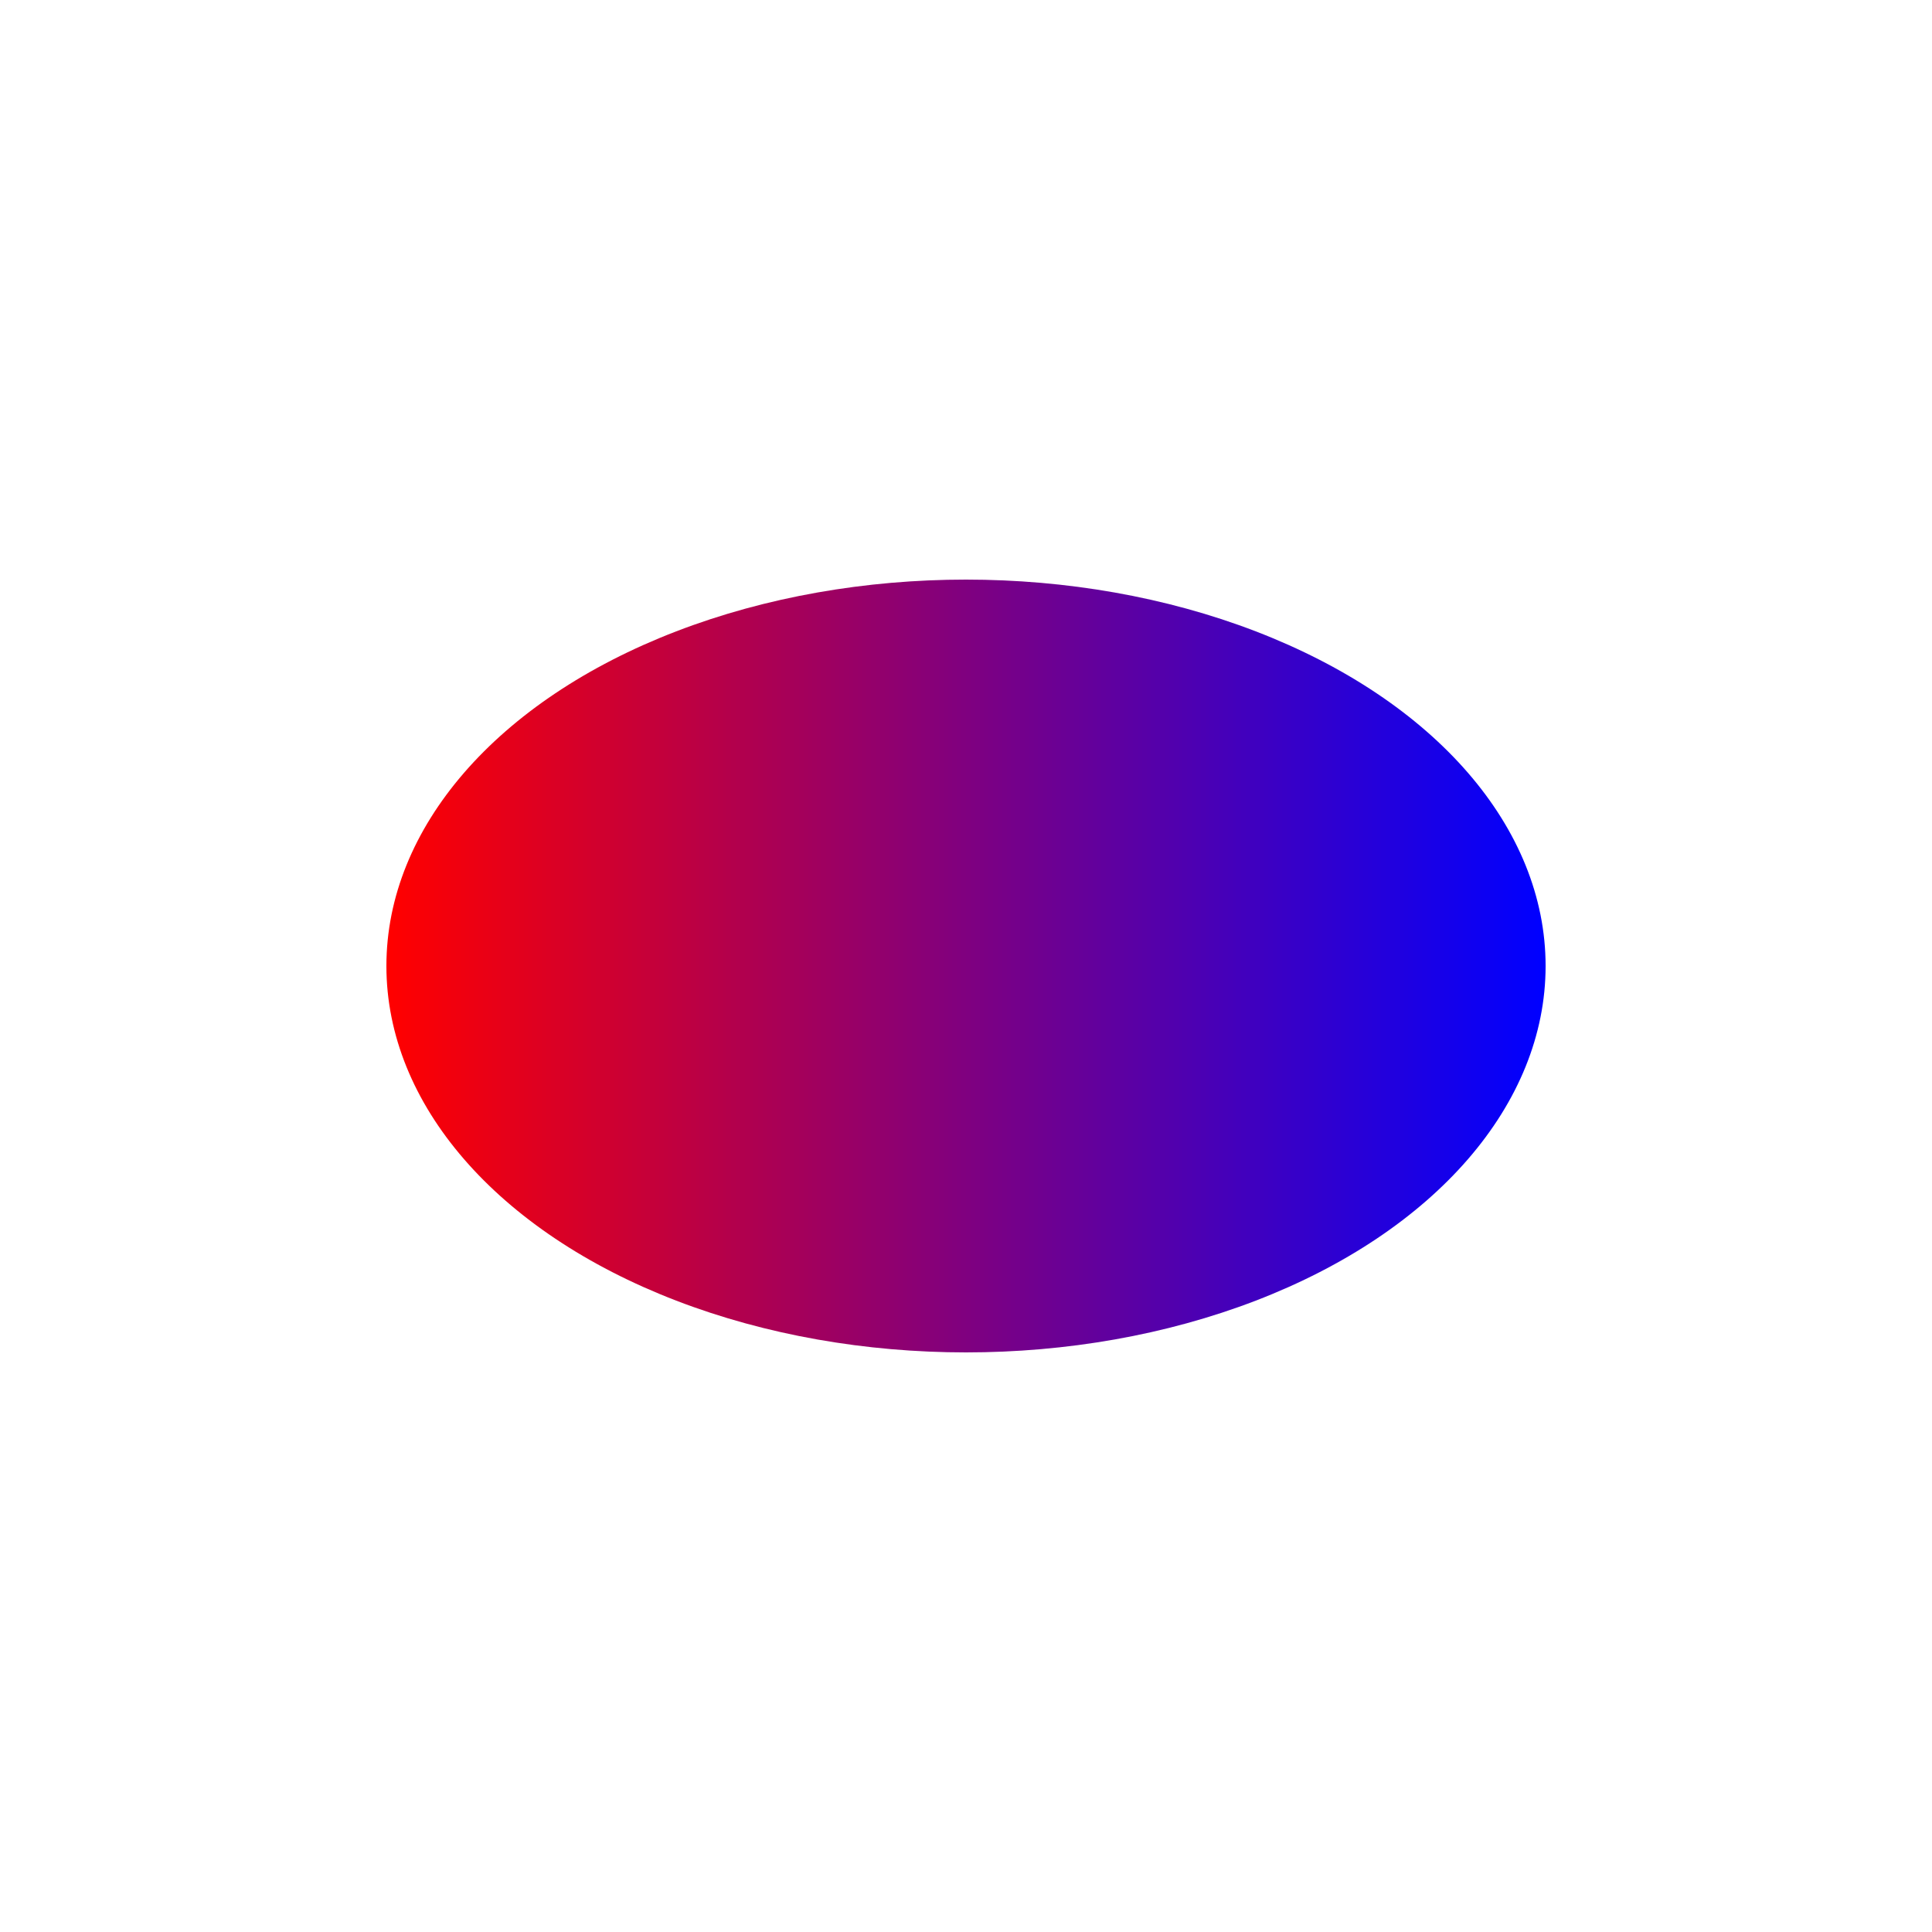  <svg viewBox="0 0 100 100">
  <defs>
    <linearGradient id="grad1" x1="0%" y1="0%" x2="100%" y2="0%">
      <stop offset="0%" style="stop-color:red;stop-opacity:1" />
      <stop offset="100%" style="stop-color:blue;stop-opacity:1" />
    </linearGradient>
  </defs>
  <ellipse cx="50" cy="50" rx="30" ry="20" fill="url(#grad1)" />
</svg>